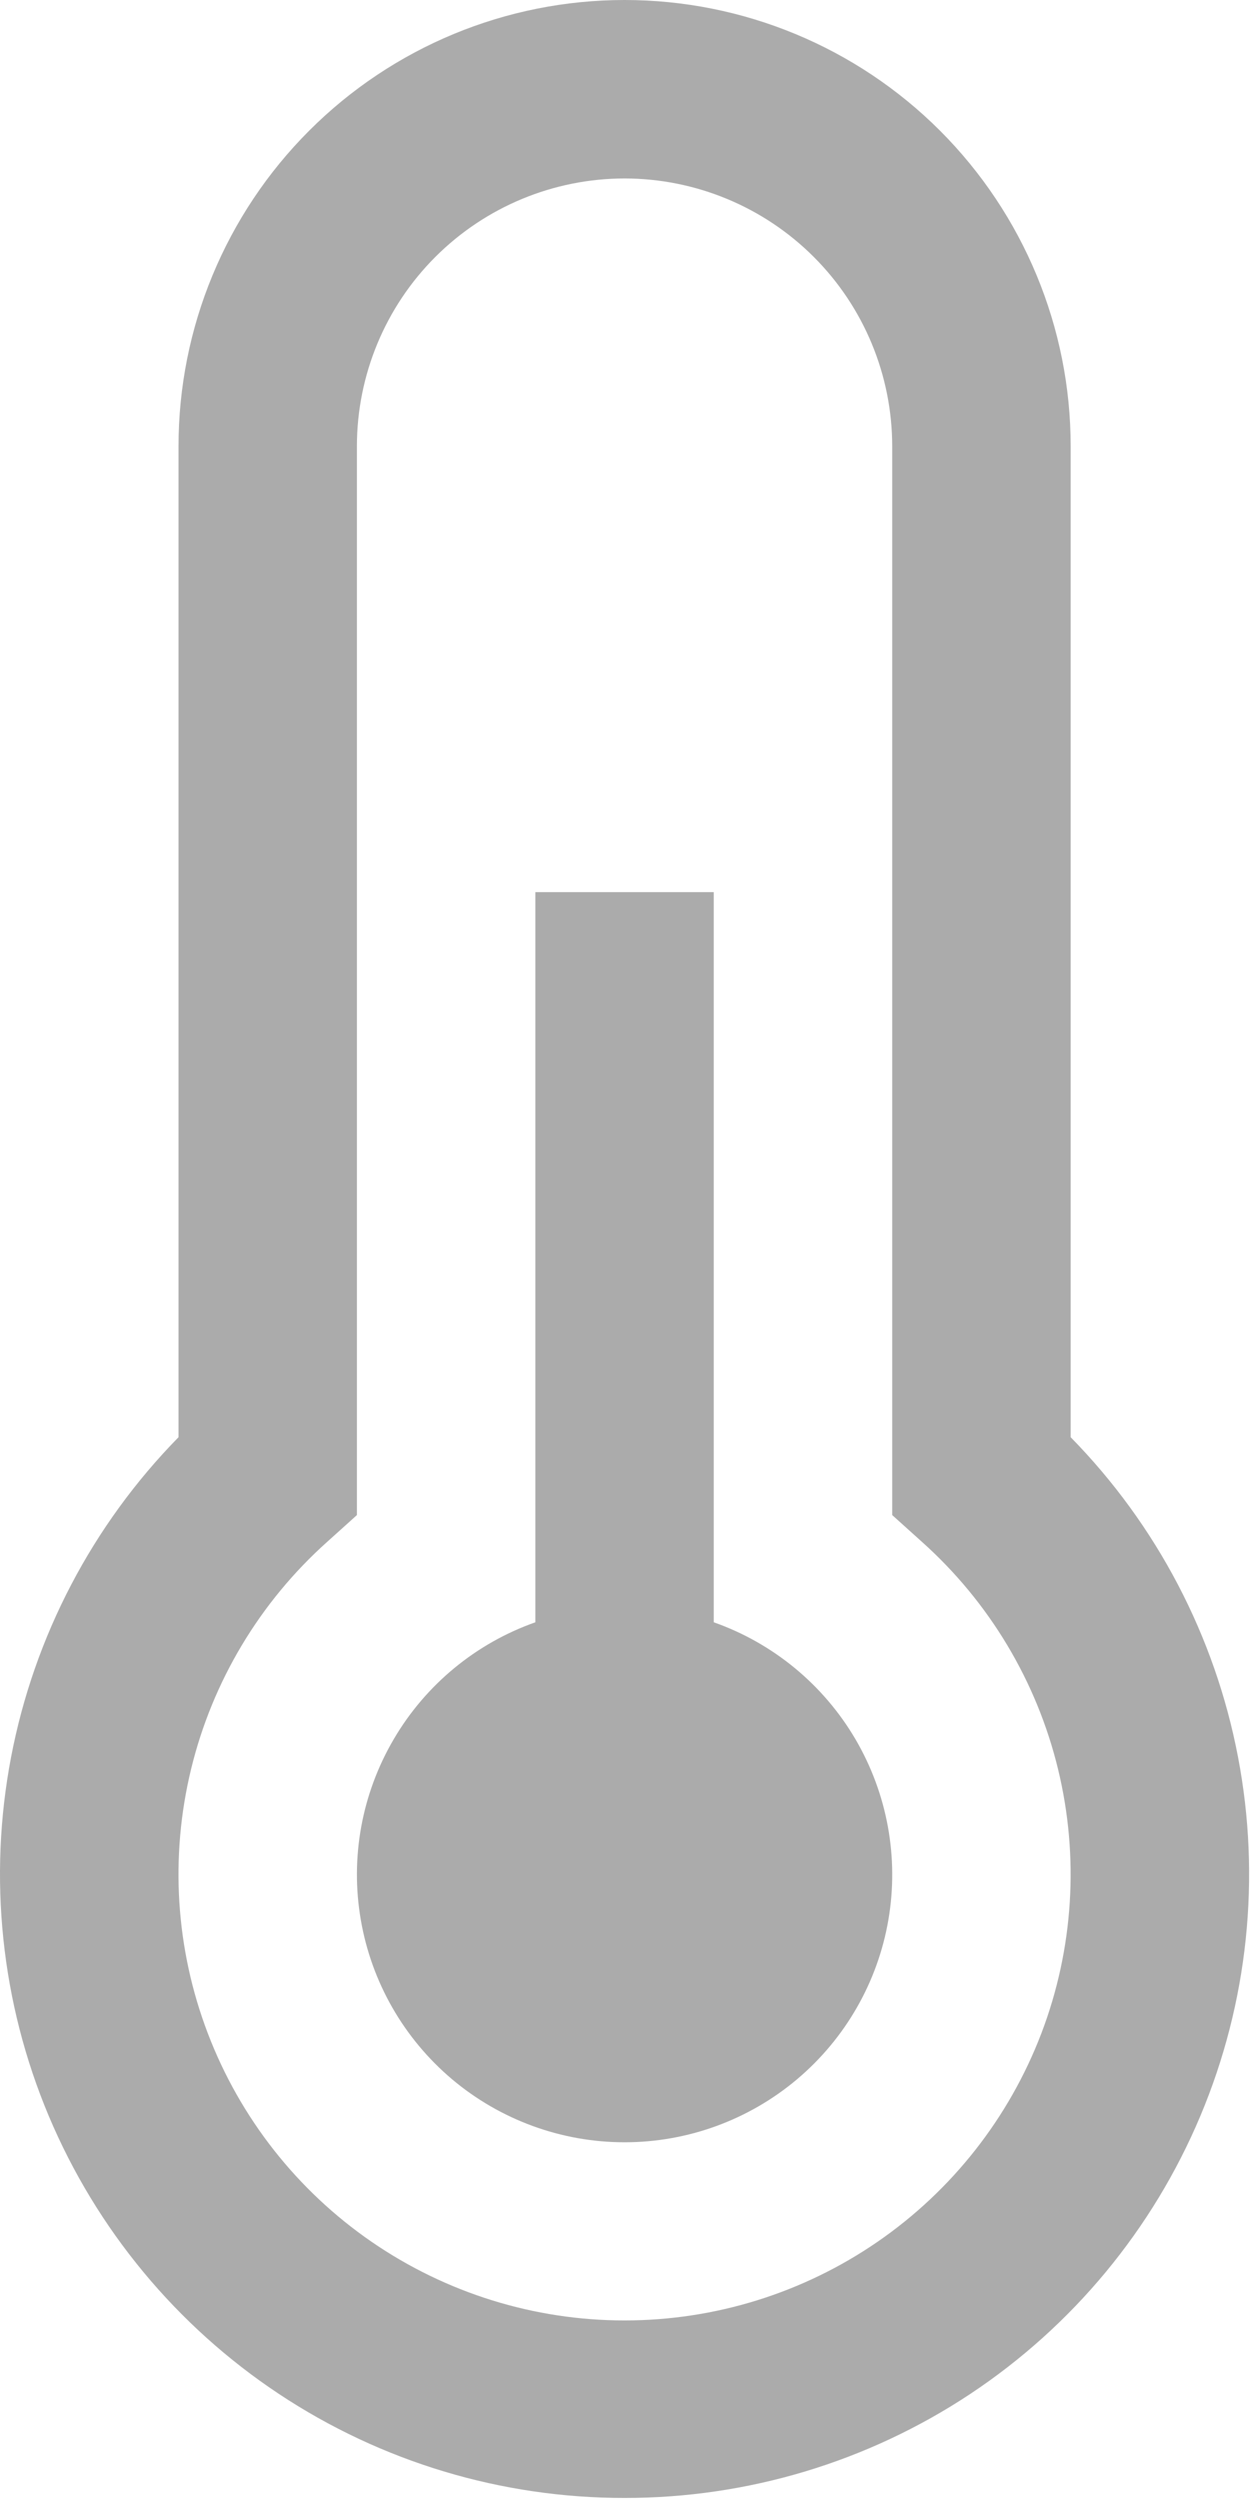 <svg width="17" height="34" viewBox="0 0 17 34" fill="none" xmlns="http://www.w3.org/2000/svg">
<path d="M9.707 22.063V12.133H7.281V22.063C6.471 22.349 5.789 22.912 5.355 23.653C4.92 24.394 4.761 25.264 4.907 26.11C5.052 26.956 5.492 27.724 6.148 28.278C6.805 28.831 7.636 29.135 8.494 29.135C9.353 29.135 10.184 28.831 10.84 28.278C11.497 27.724 11.937 26.956 12.082 26.11C12.227 25.264 12.068 24.394 11.634 23.653C11.199 22.912 10.517 22.349 9.707 22.063Z" fill="#ABABAB"/>
<path d="M8.494 33.972C6.822 33.974 5.187 33.482 3.794 32.558C2.401 31.634 1.312 30.318 0.663 28.777C0.015 27.236 -0.163 25.537 0.151 23.895C0.465 22.253 1.257 20.74 2.428 19.546V6.067C2.428 4.458 3.067 2.915 4.205 1.777C5.342 0.639 6.885 0 8.494 0C10.103 0 11.646 0.639 12.784 1.777C13.921 2.915 14.561 4.458 14.561 6.067V19.546C15.732 20.74 16.524 22.253 16.837 23.895C17.151 25.537 16.973 27.236 16.325 28.777C15.677 30.318 14.588 31.634 13.195 32.558C11.801 33.482 10.166 33.974 8.494 33.972ZM8.494 2.427C7.529 2.428 6.604 2.811 5.921 3.494C5.239 4.176 4.855 5.101 4.854 6.067V20.605L4.451 20.968C3.535 21.787 2.889 22.865 2.599 24.059C2.309 25.253 2.388 26.507 2.827 27.655C3.265 28.803 4.041 29.791 5.053 30.488C6.066 31.185 7.265 31.558 8.494 31.558C9.723 31.558 10.923 31.185 11.935 30.488C12.947 29.791 13.723 28.803 14.162 27.655C14.6 26.507 14.679 25.253 14.389 24.059C14.099 22.865 13.453 21.787 12.537 20.968L12.134 20.605V6.067C12.133 5.101 11.749 4.176 11.067 3.494C10.384 2.811 9.459 2.428 8.494 2.427Z" fill="#ABABAB"/>
</svg>
